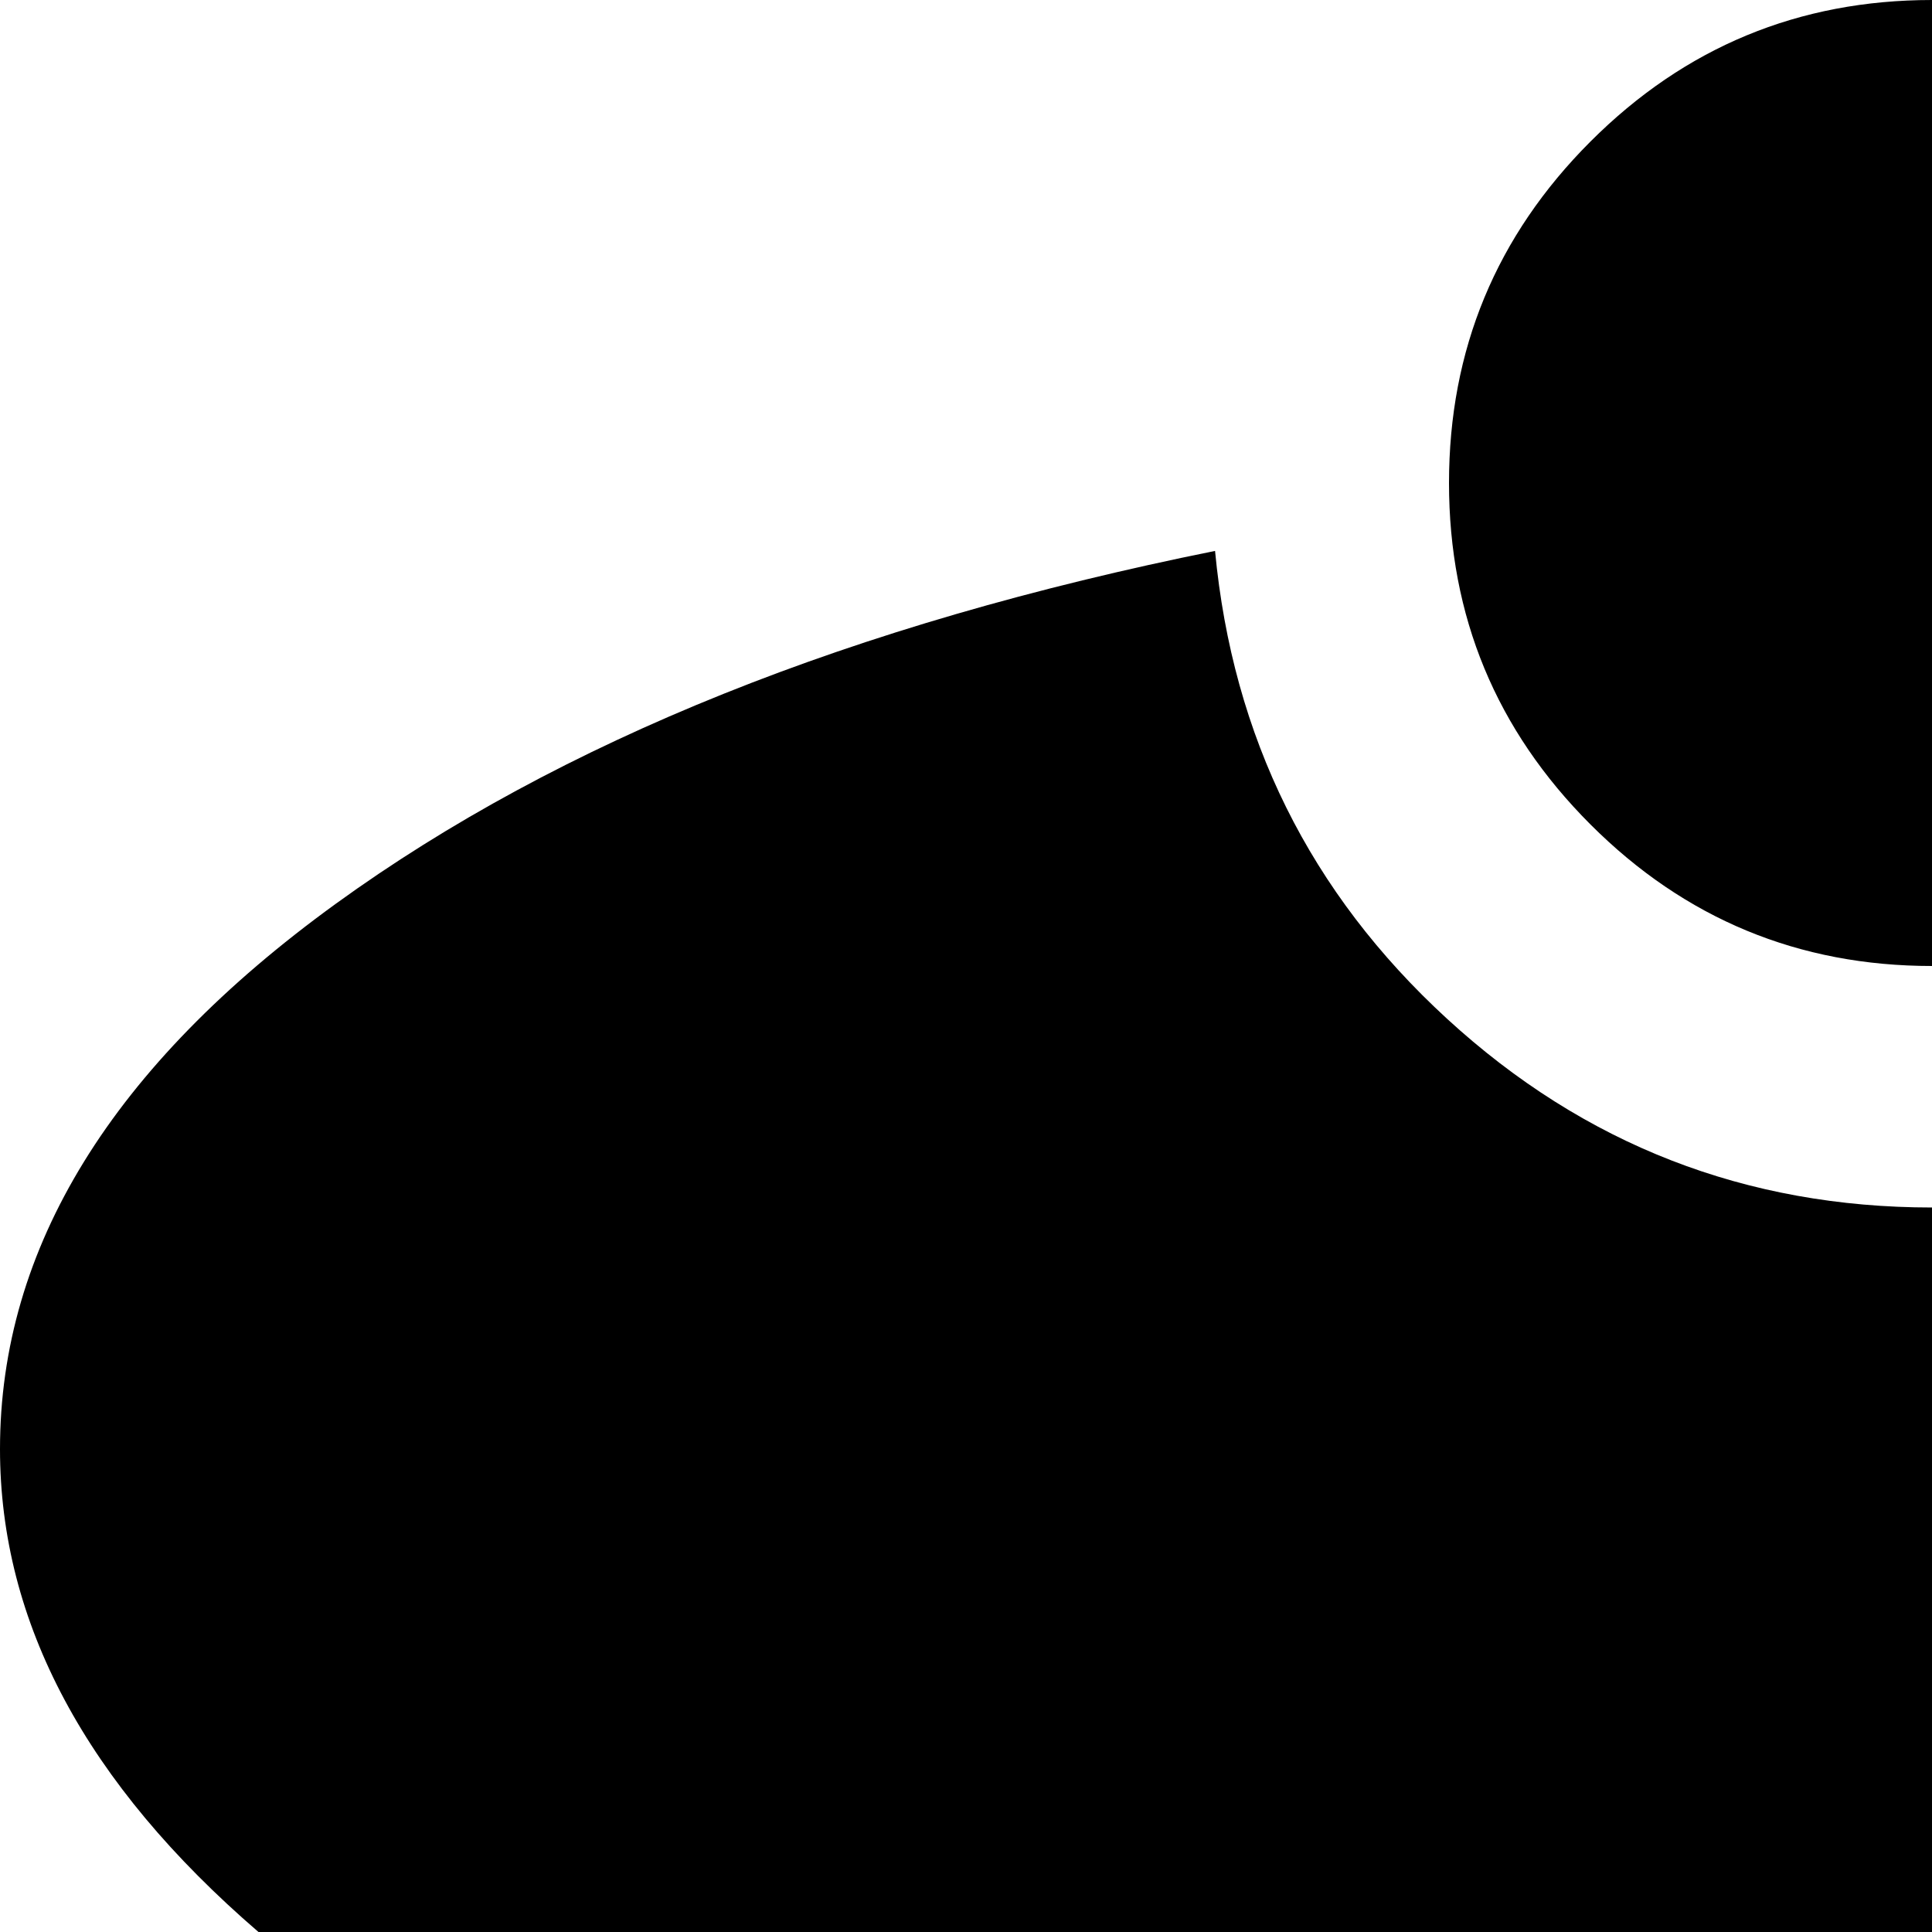 <svg xmlns="http://www.w3.org/2000/svg" version="1.1" viewBox="0 0 512 512" fill="currentColor"><path fill="currentColor" d="M512 640q-139 0-257-34.5T68.5 512T0 384q0-80 89-144.5T322 146q7 74 61.5 124T512 320t128.5-50T702 146q144 29 233 93.5t89 144.5q0 69-68.5 128T769 605.5T512 640m0-384q-53 0-90.5-37.5T384 128t37.5-90.5T512 0t90.5 37.5T640 128t-37.5 90.5T512 256M220 979q-92-36-92-83L64 576q53 53 130 84zm39-298q56 14 125 20v316q-52-7-98-18zm317 22v319q-34 2-64 2t-64-2V703q25 1 64 1q40 0 64-1m162 296q-46 11-98 18V701q69-6 125-20zm222-423l-64 320q0 47-92 83l26-319q77-31 130-84"/></svg>